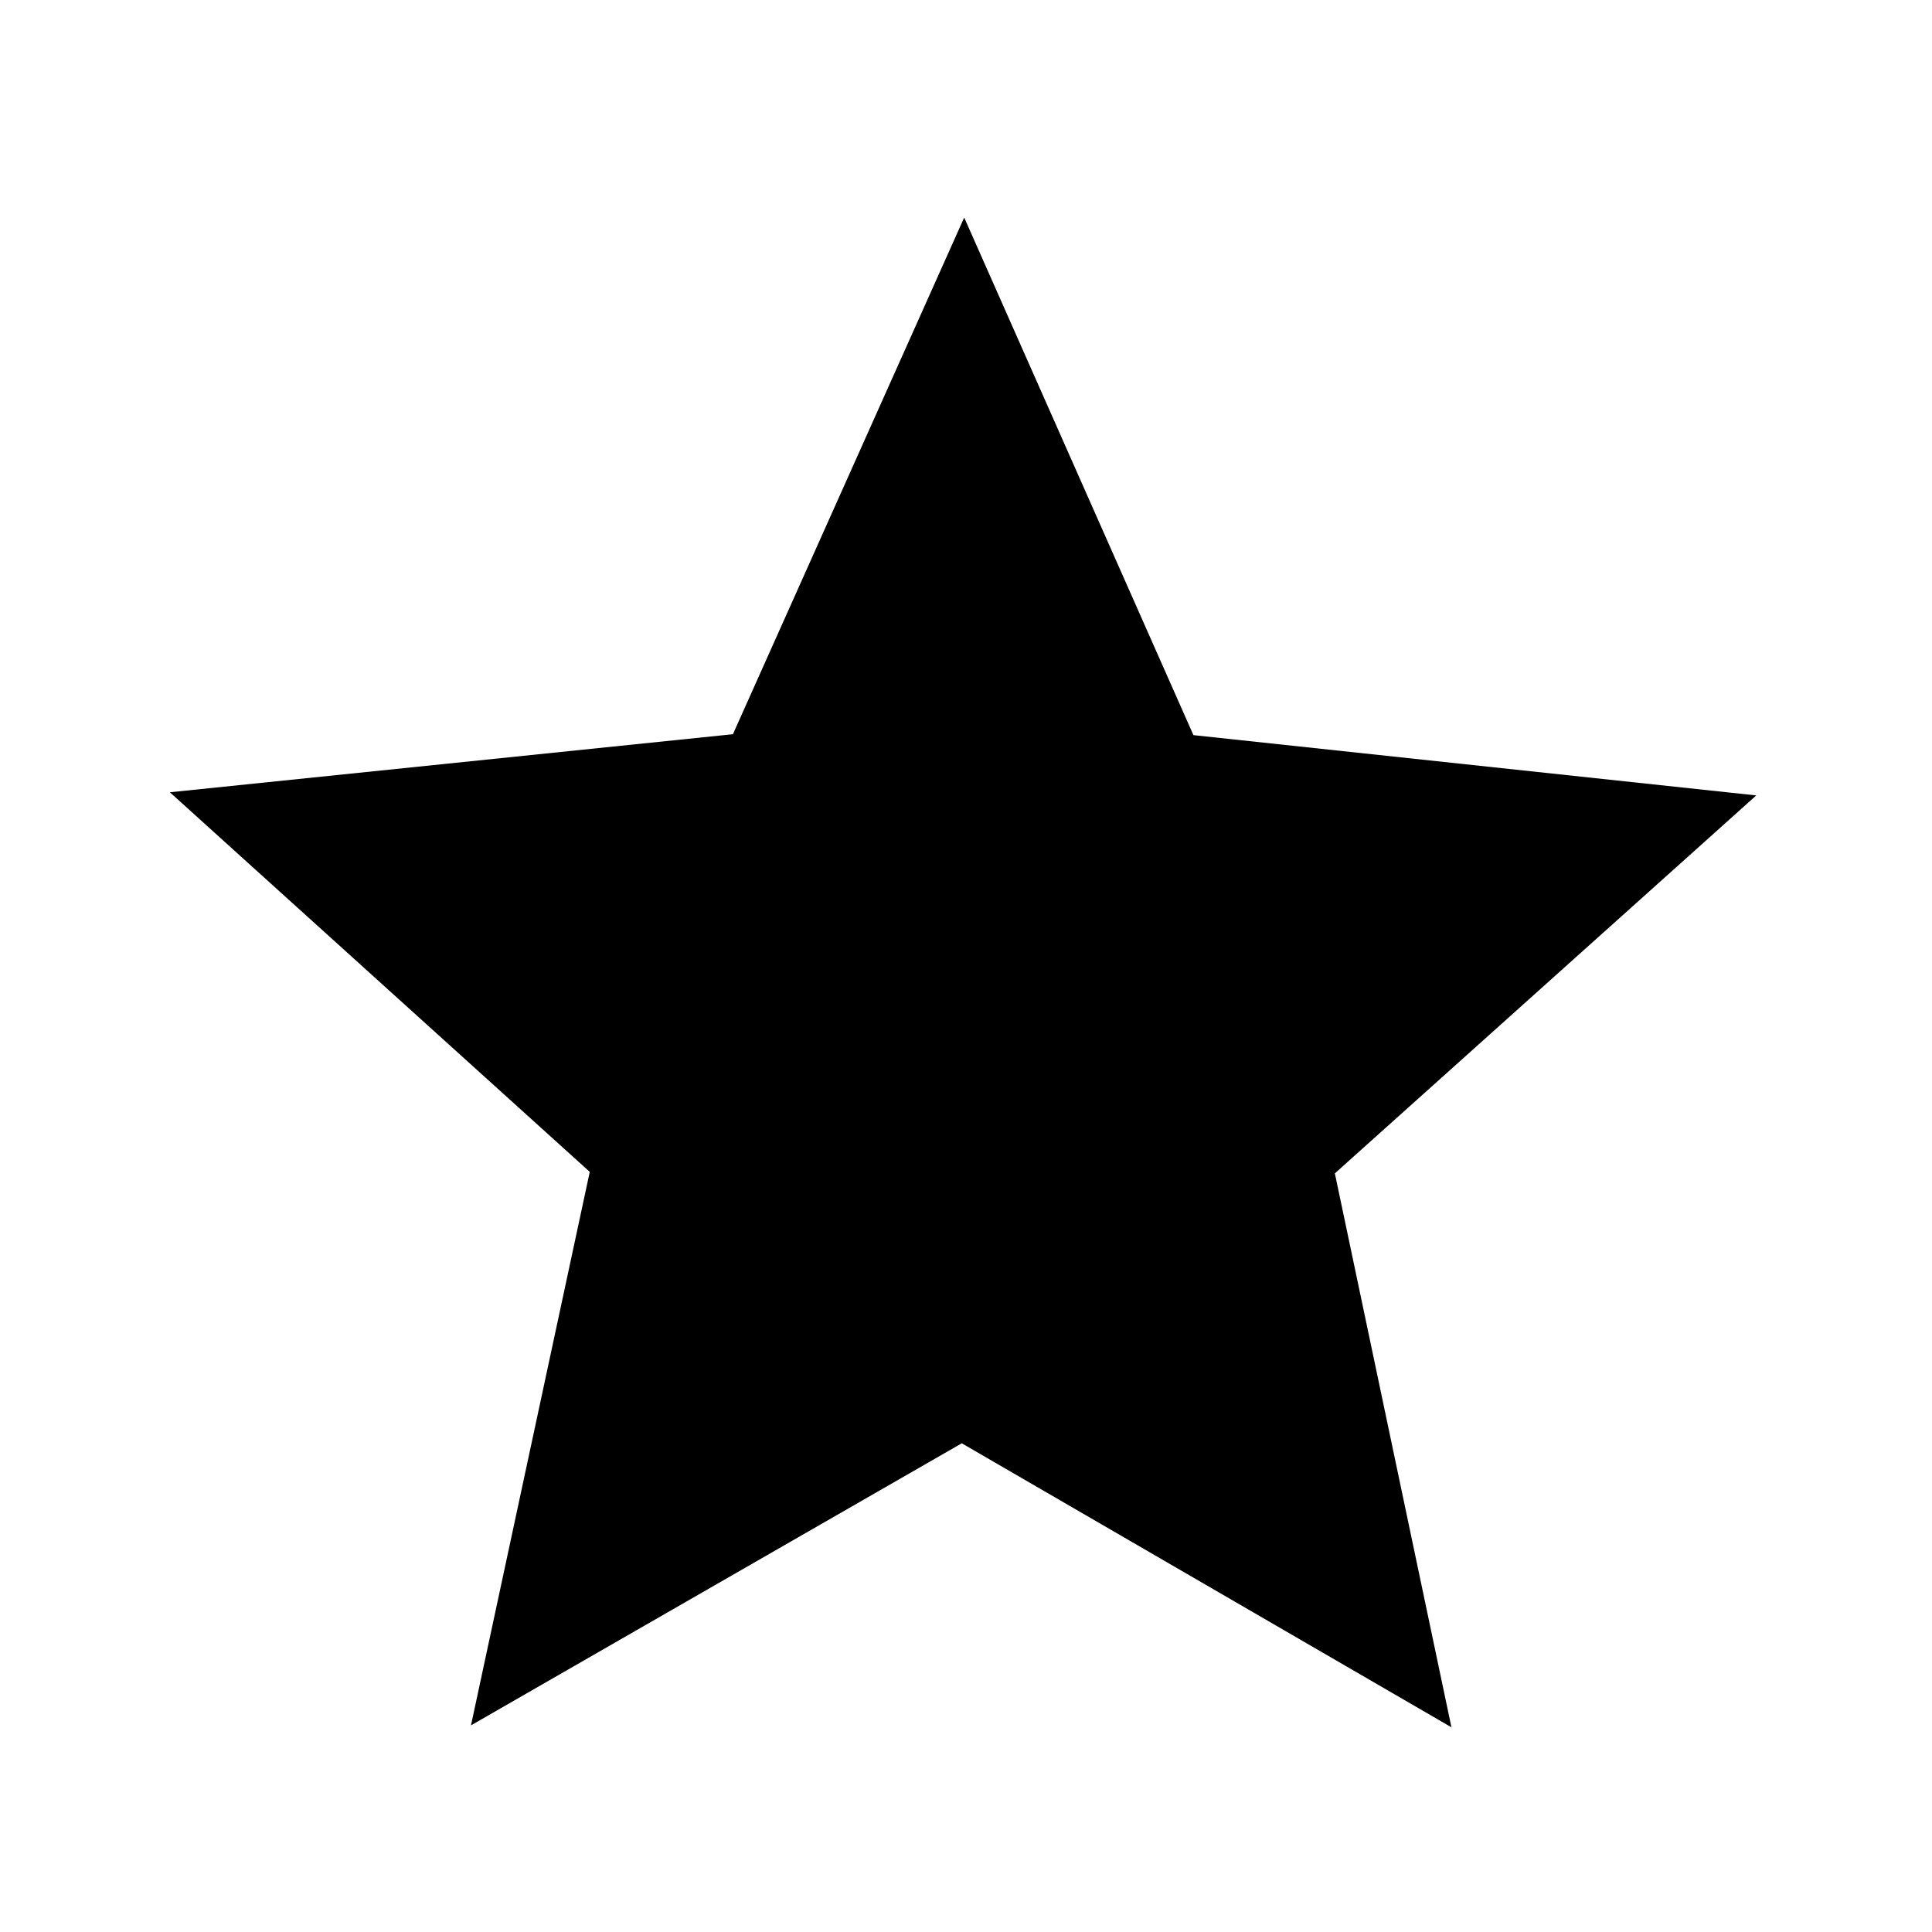 <?xml version="1.0" standalone="no"?><!DOCTYPE svg PUBLIC "-//W3C//DTD SVG 1.1//EN" "http://www.w3.org/Graphics/SVG/1.1/DTD/svg11.dtd"><svg class="icon" width="200px" height="200.00px" viewBox="0 0 1024 1024" version="1.1" xmlns="http://www.w3.org/2000/svg"><path fill="#000000" d="M511.043 115.308L632.54 389.632l298.322 31.959-223.36 200.325 61.788 293.586-259.527-150.528L249.63 914.478l62.955-293.36L90.03 419.921l298.43-30.776 122.583-273.838z" /></svg>